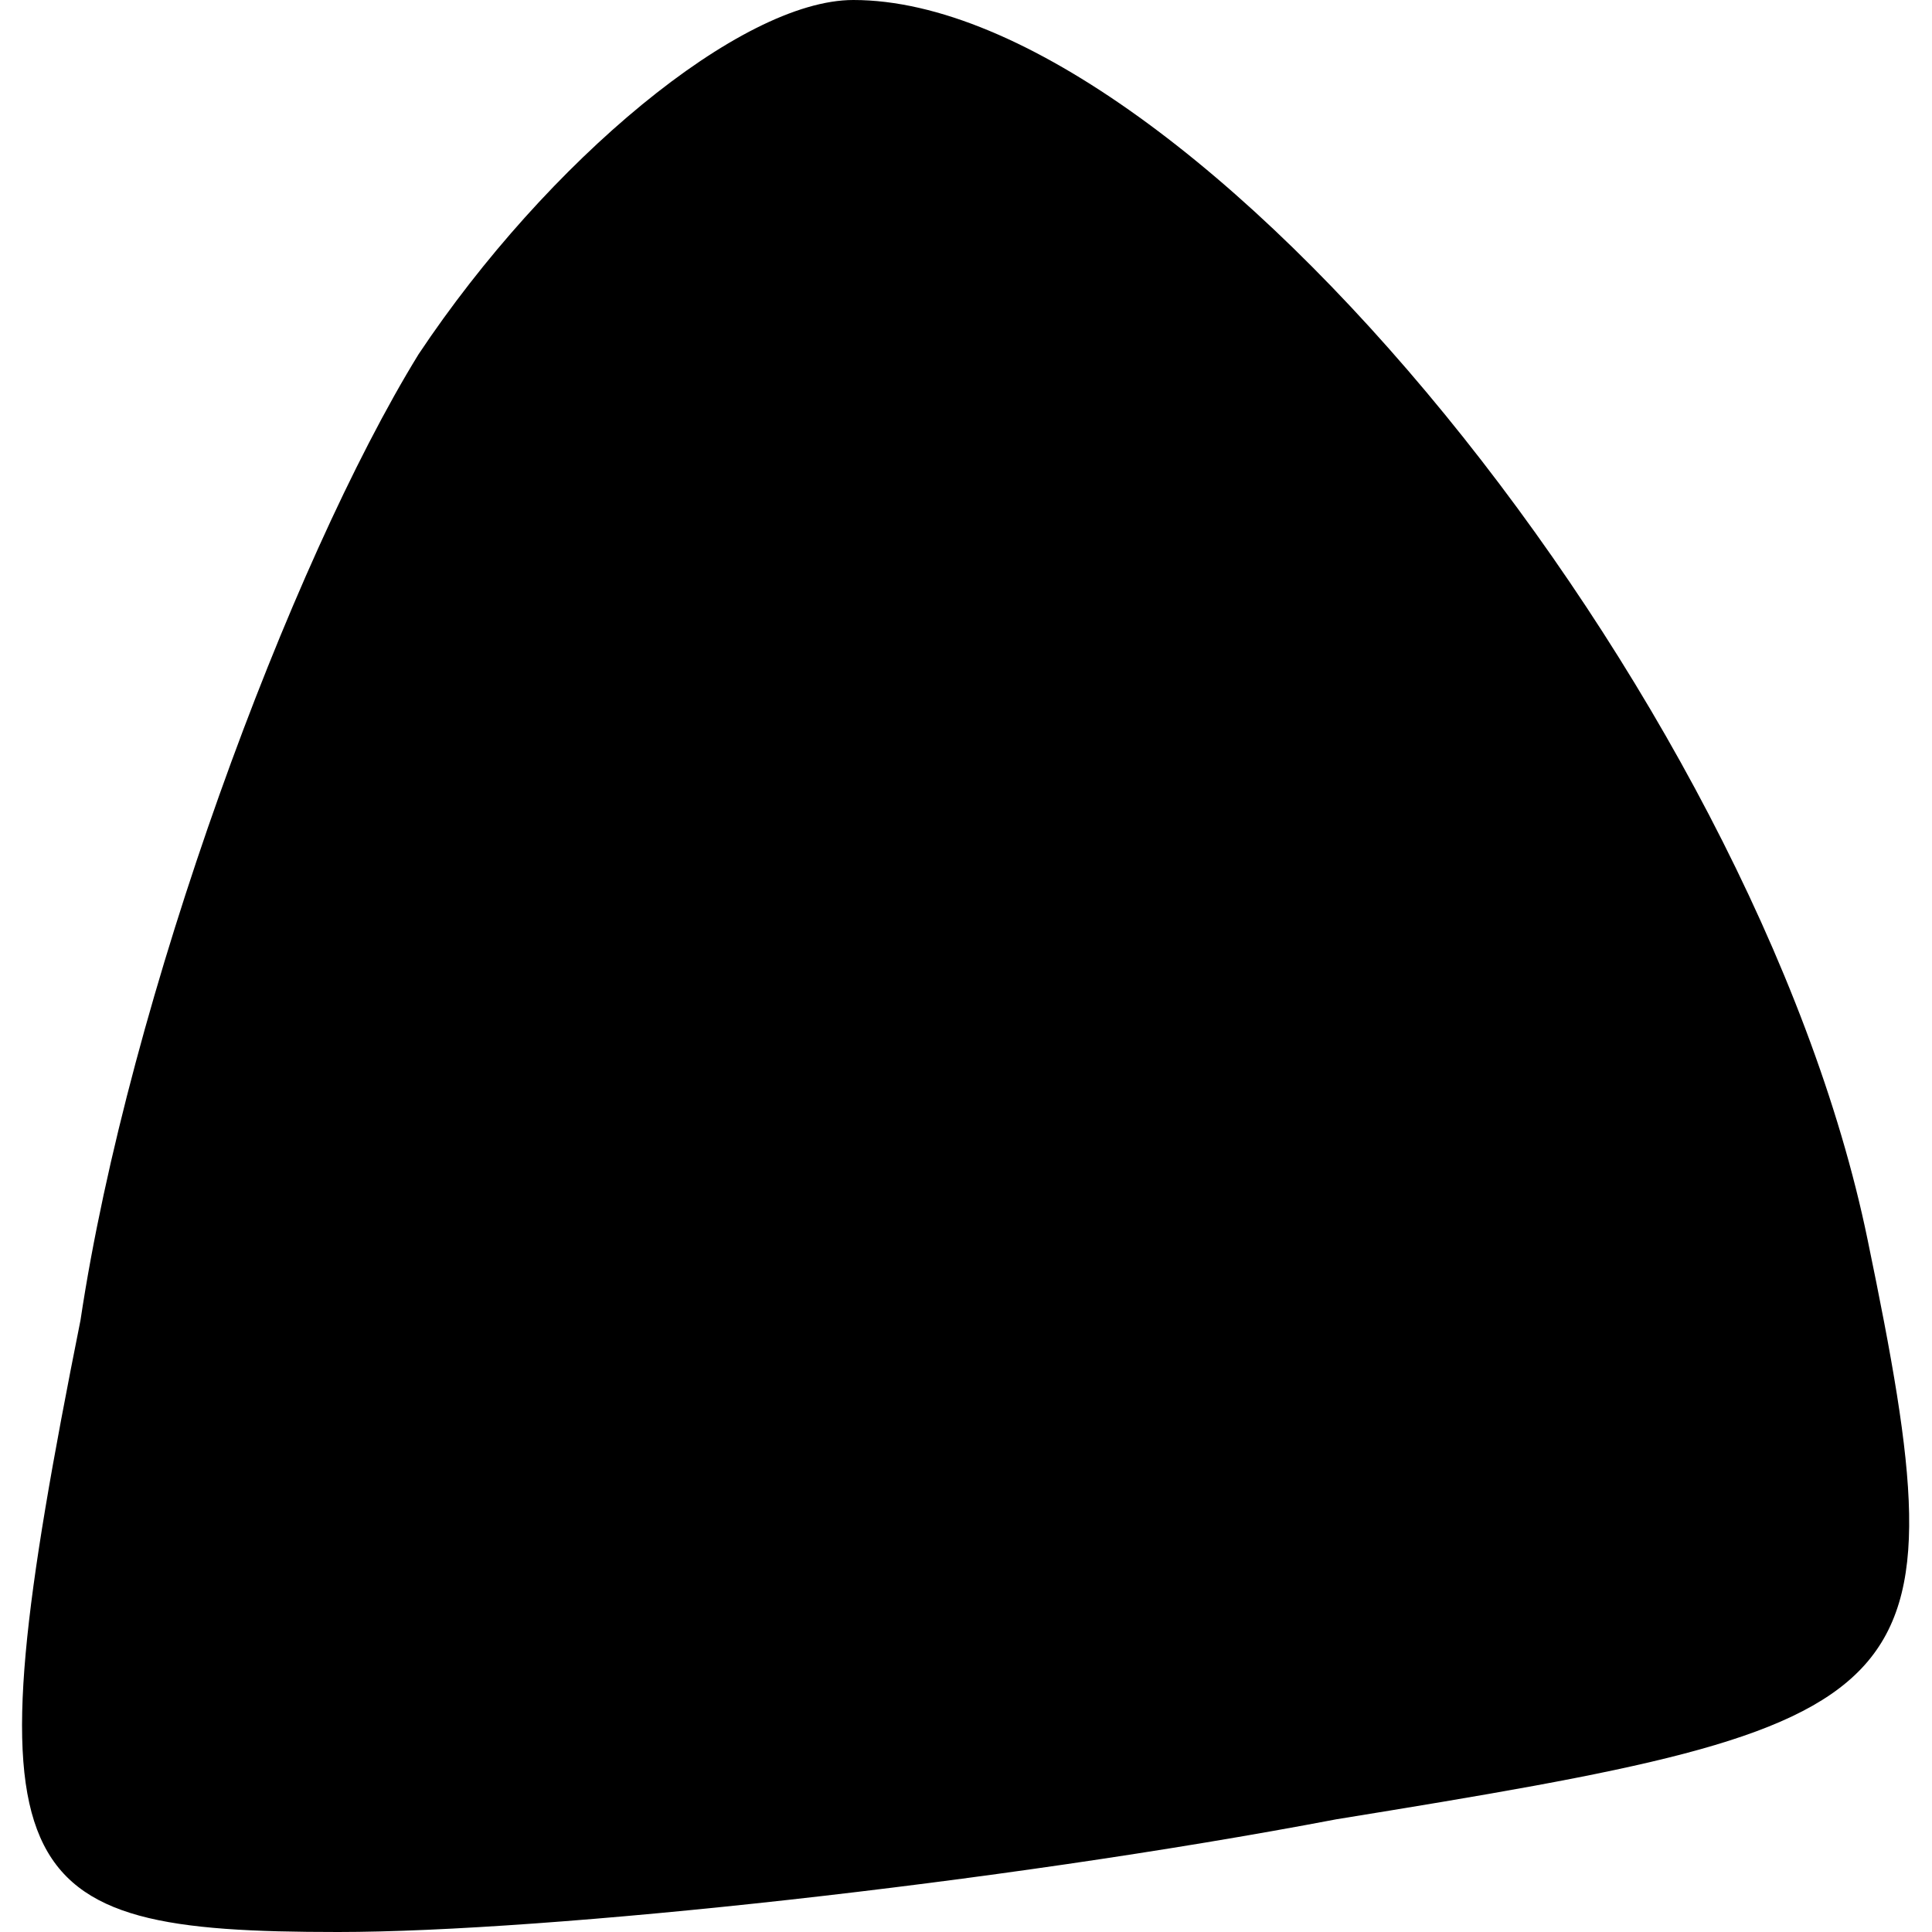 <?xml version="1.0" standalone="no"?>
<!DOCTYPE svg PUBLIC "-//W3C//DTD SVG 20010904//EN"
 "http://www.w3.org/TR/2001/REC-SVG-20010904/DTD/svg10.dtd">
<svg version="1.0" xmlns="http://www.w3.org/2000/svg"
 width="12pt" height="12pt" viewBox="0 0 12 12"
 preserveAspectRatio="xMidYMid meet">
<g transform="translate(0,12) scale(0.1,-0.1)"
fill="#000000" stroke="none">
<path fill="#000000" stroke="none" d="M26 98 c-8 -13 -18 -40 -21 -60 -7 -35
-5 -38 16 -38 13 0 41 3 62 7 37 6 39 7 33 36 -7 34 -42 77 -63 77 -7 0 -19
-10 -27 -22z"/>
</g>
</svg>
